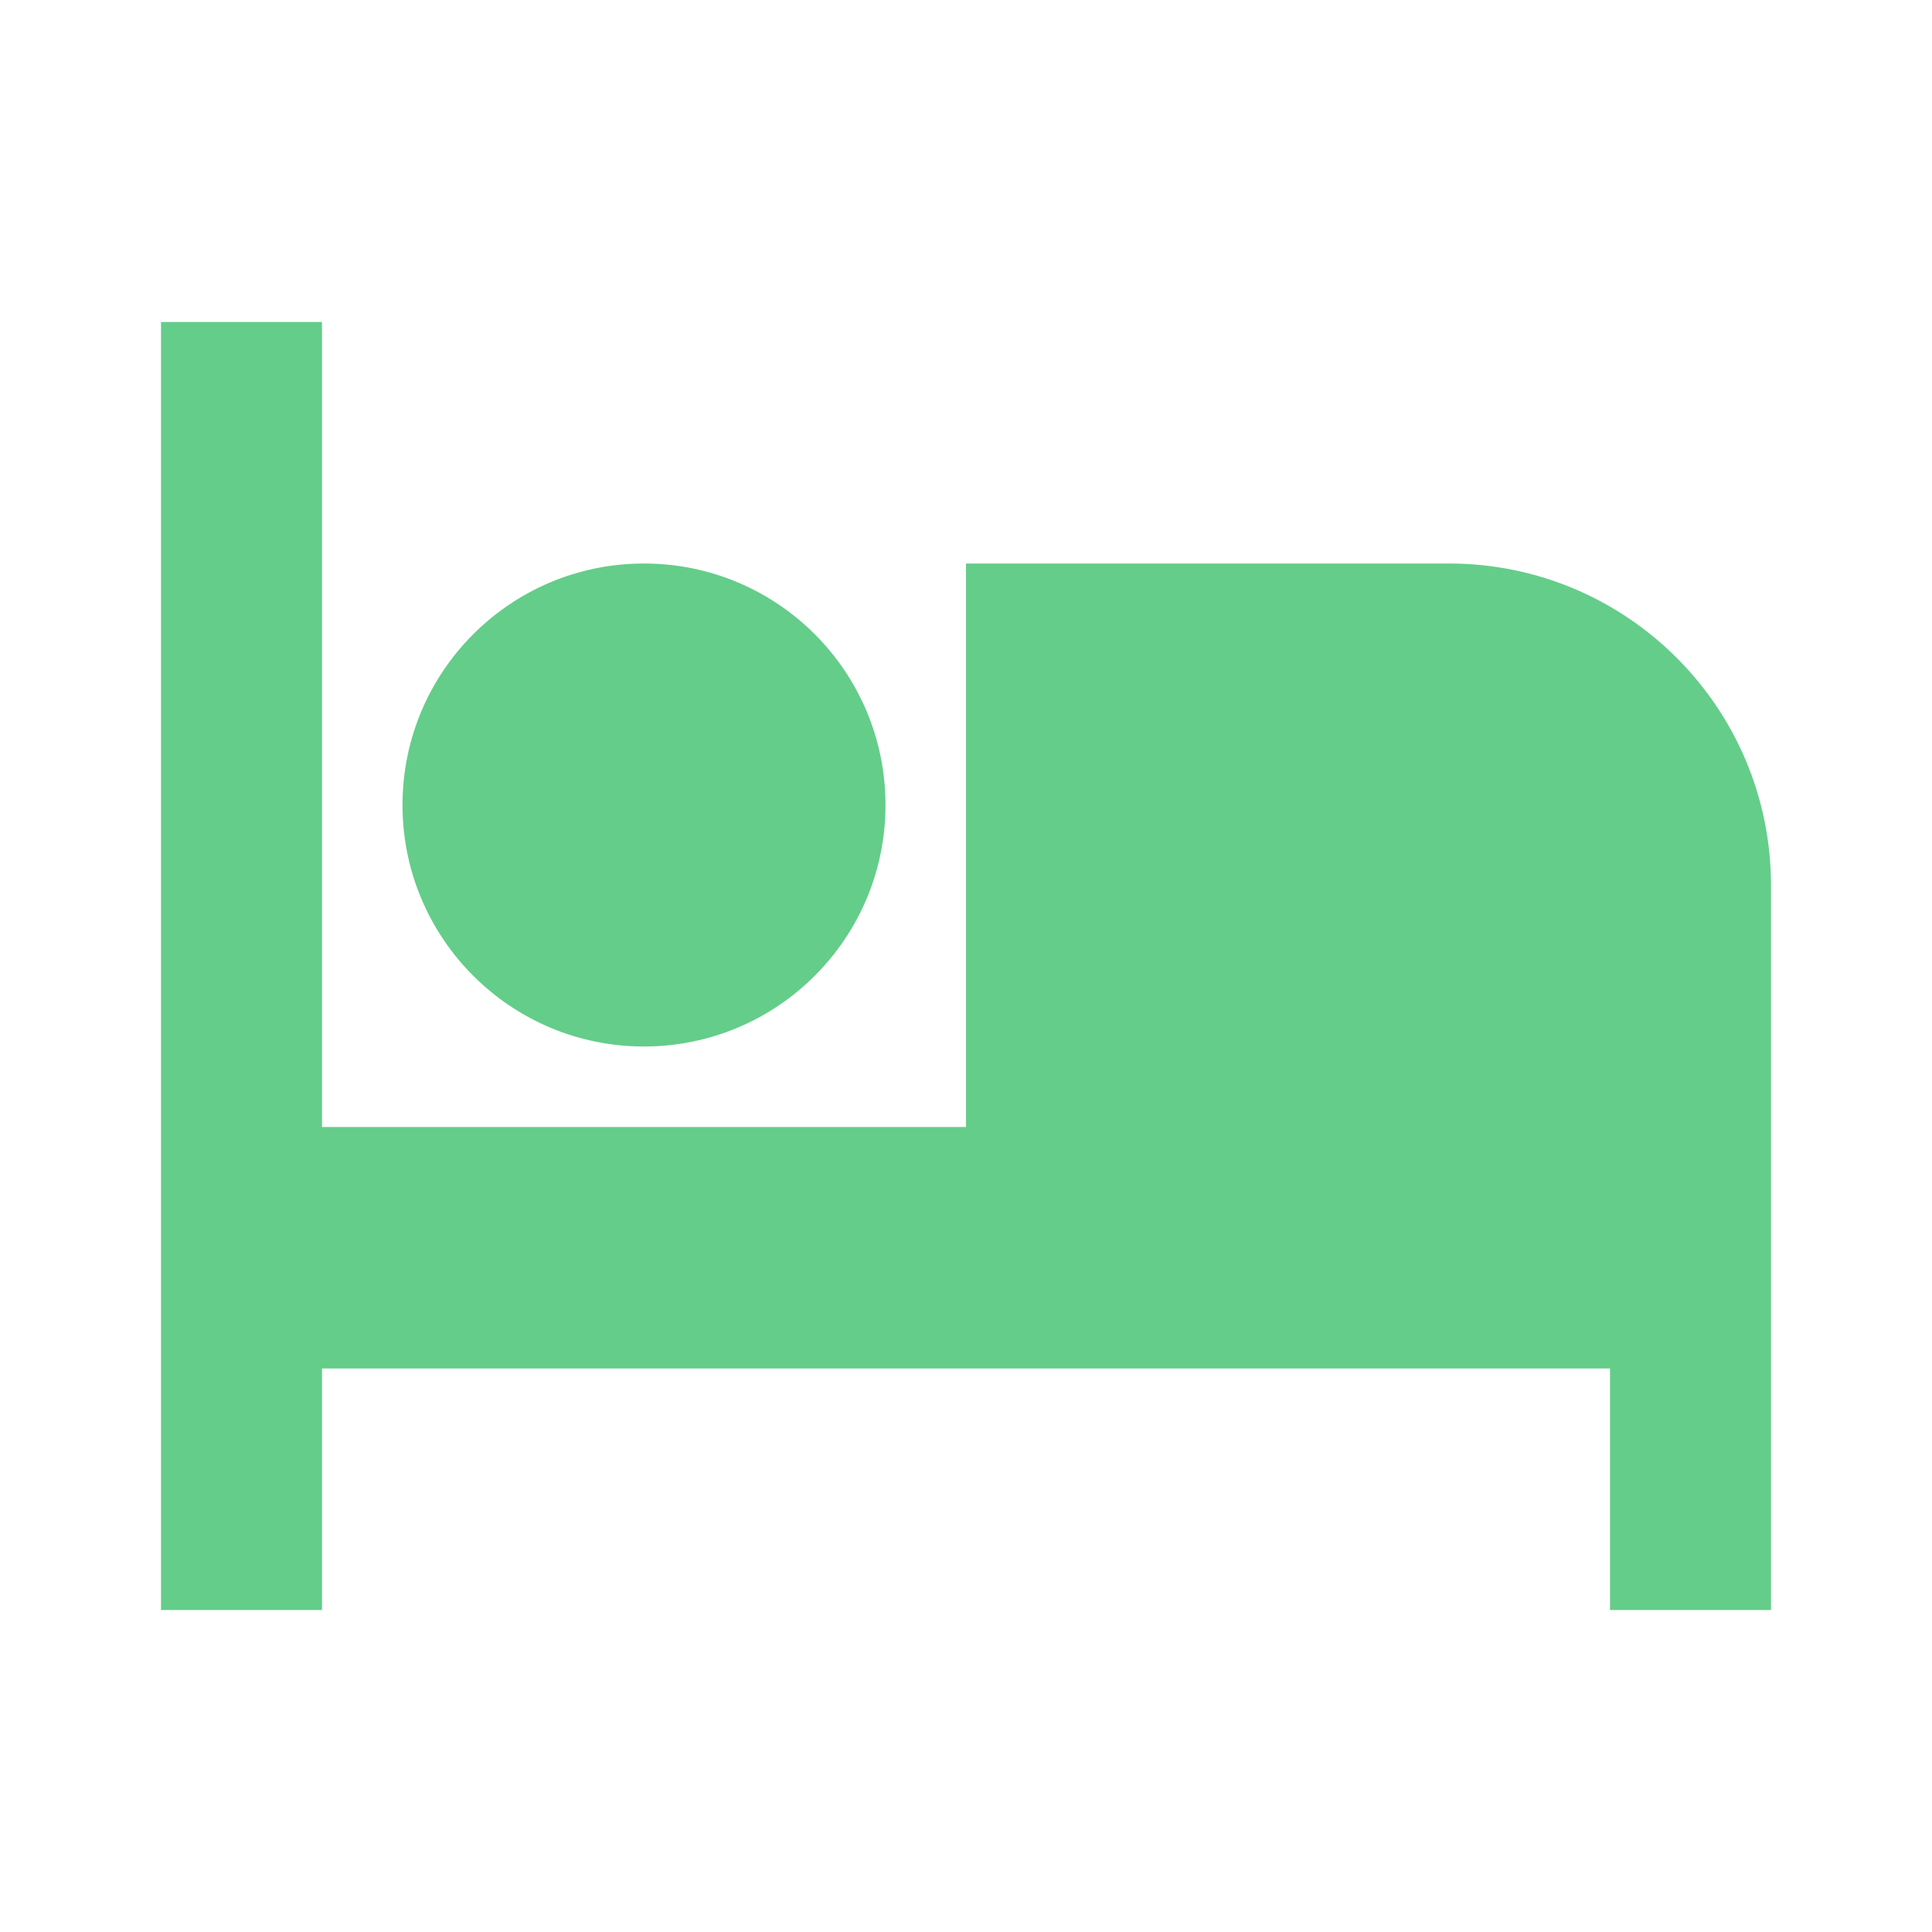 <svg xmlns="http://www.w3.org/2000/svg" viewBox="0 0 24 24" fill="rgba(100,205,138,1)"><path d="M22 11V20H20V17H4V20H2V4H4V14H12V7H18C20.209 7 22 8.791 22 11ZM8 13C6.343 13 5 11.657 5 10C5 8.343 6.343 7 8 7C9.657 7 11 8.343 11 10C11 11.657 9.657 13 8 13Z"></path></svg>